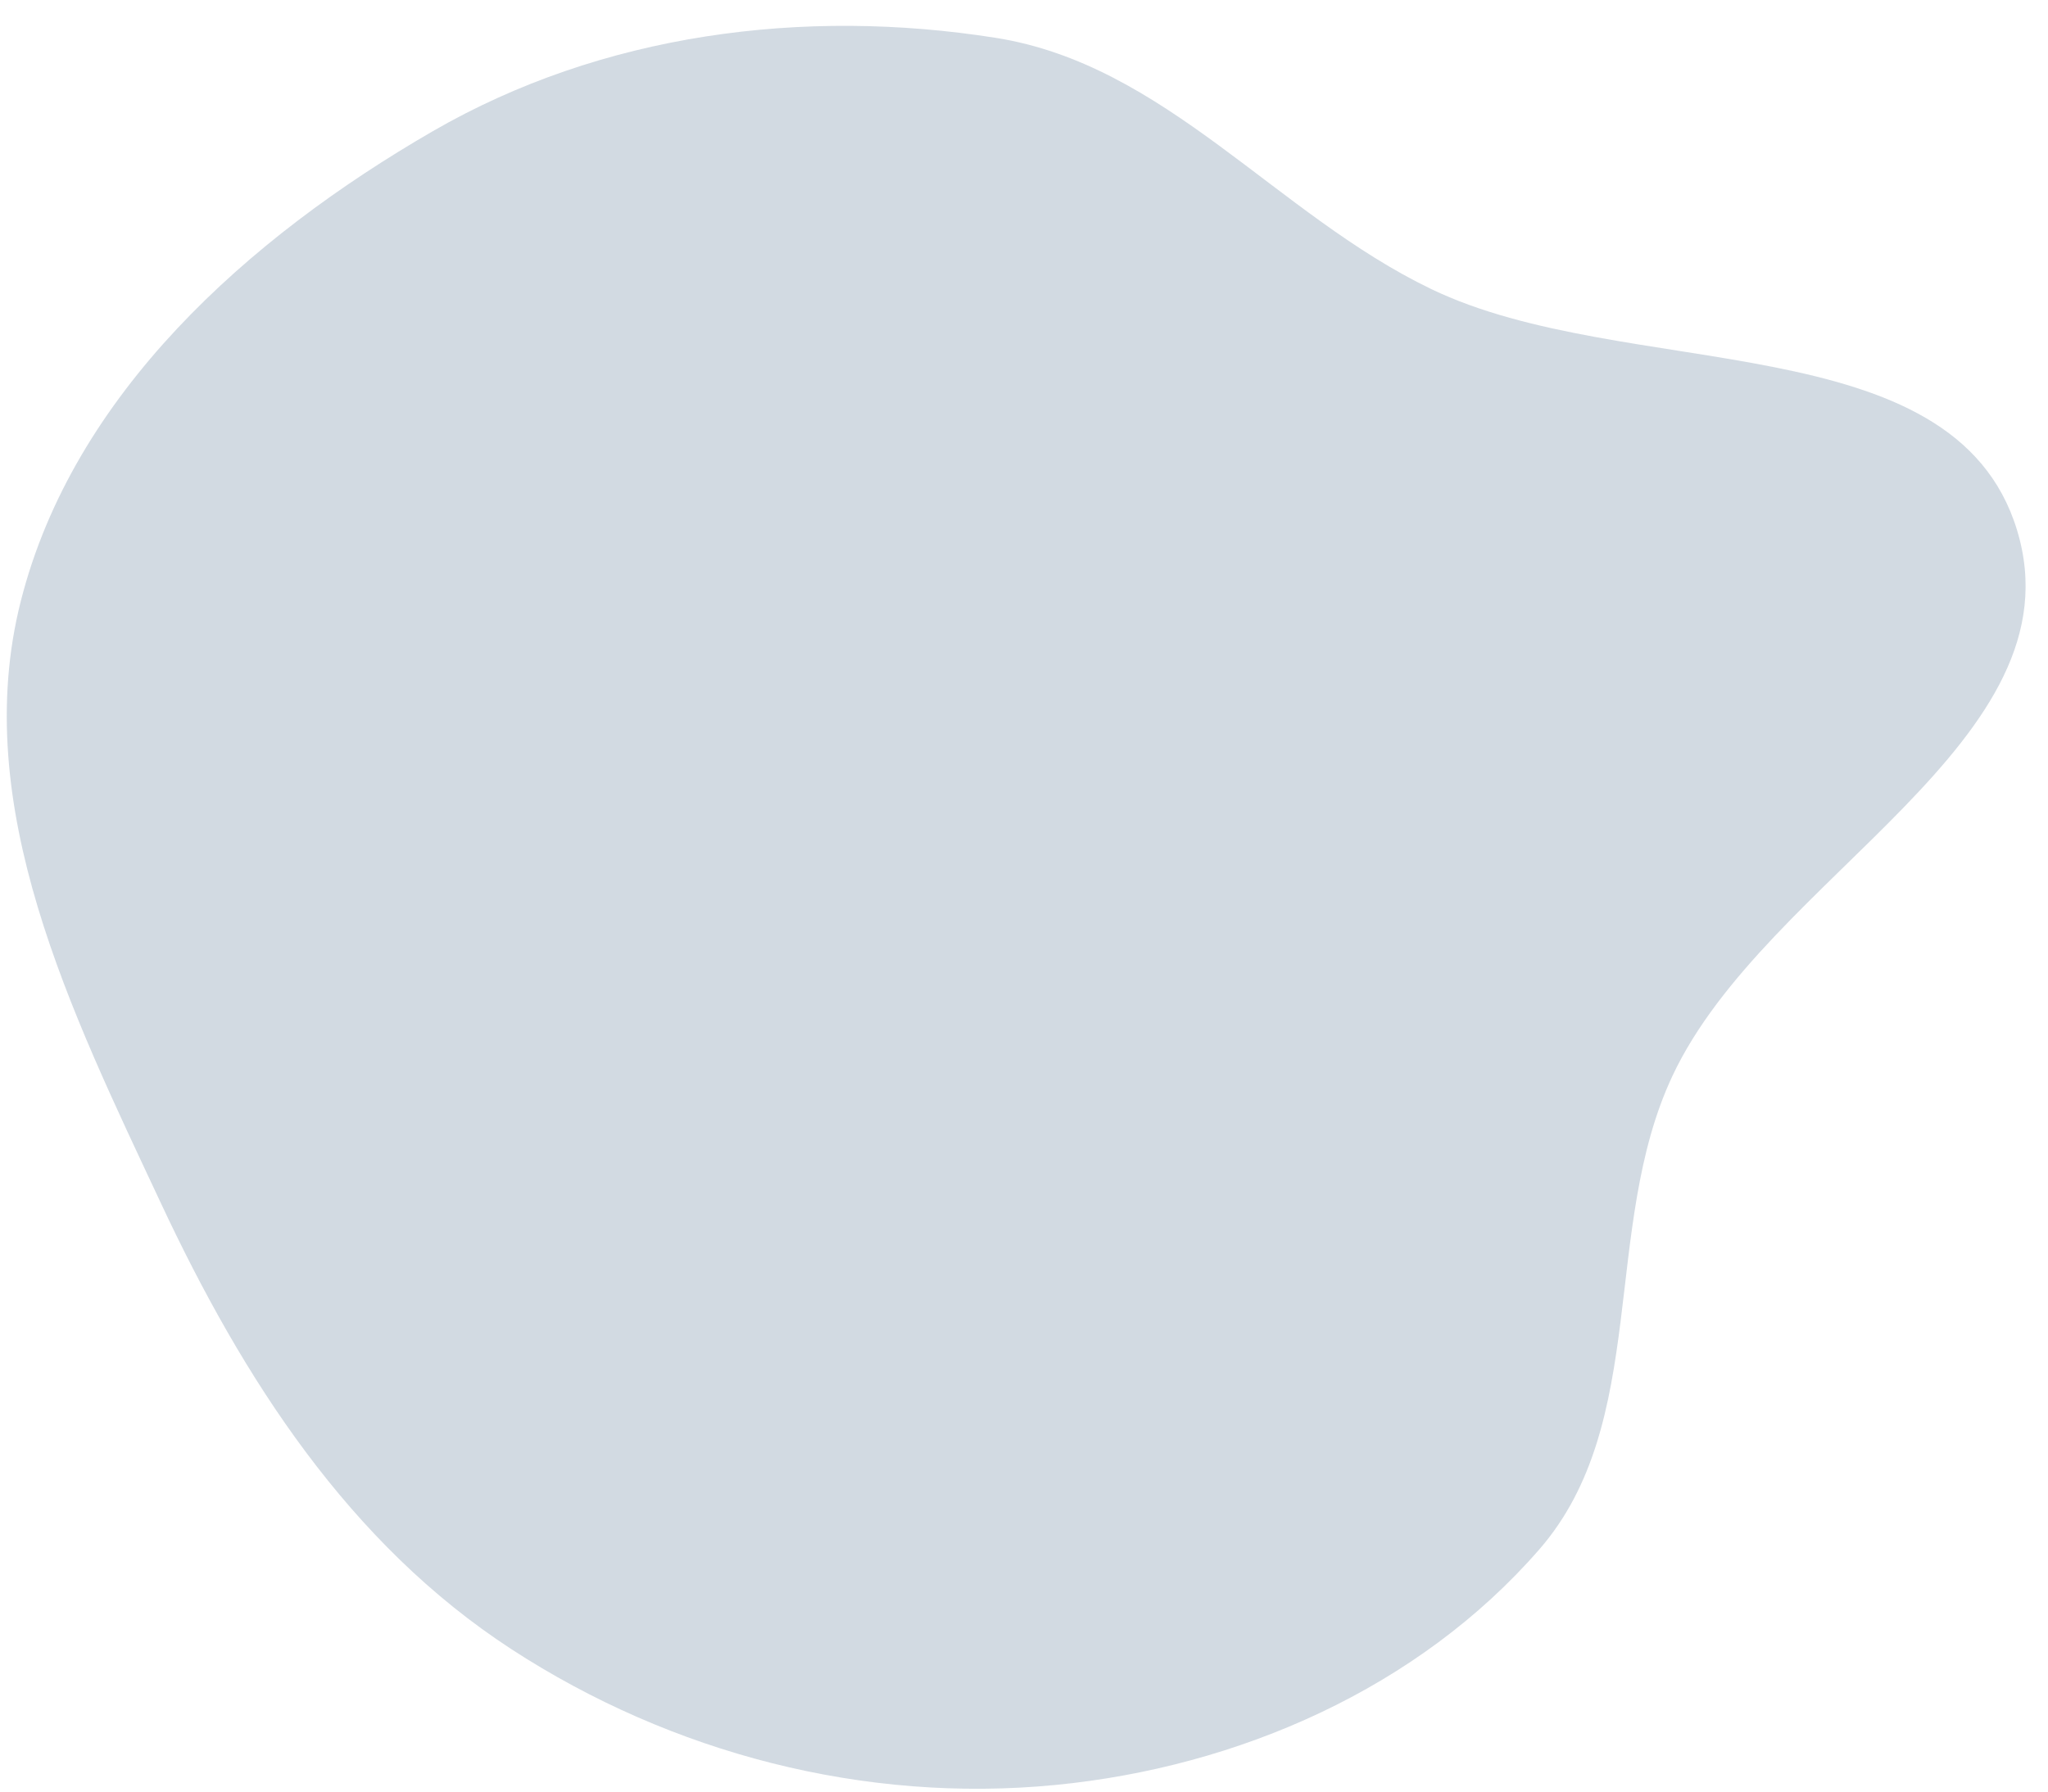 <svg width="72" height="63" viewBox="0 0 72 63" fill="none" xmlns="http://www.w3.org/2000/svg">
<path fill-rule="evenodd" clip-rule="evenodd" d="M5.66 42.316C2.51 35.587 -1.095 28.34 0.731 21.138C2.577 13.858 8.718 8.368 15.22 4.611C21.155 1.182 28.239 0.26 35.009 1.331C40.971 2.274 44.871 7.54 50.309 10.161C57.164 13.464 68.677 11.354 70.908 18.63C73.182 26.049 62.085 30.812 58.794 37.84C56.288 43.189 57.995 50.026 54.117 54.483C49.873 59.361 43.539 62.142 37.102 62.767C30.401 63.419 23.629 61.667 17.985 57.996C12.272 54.28 8.549 48.488 5.66 42.316Z" fill="#8FA2B7" fill-opacity="0.4"/>
</svg>
